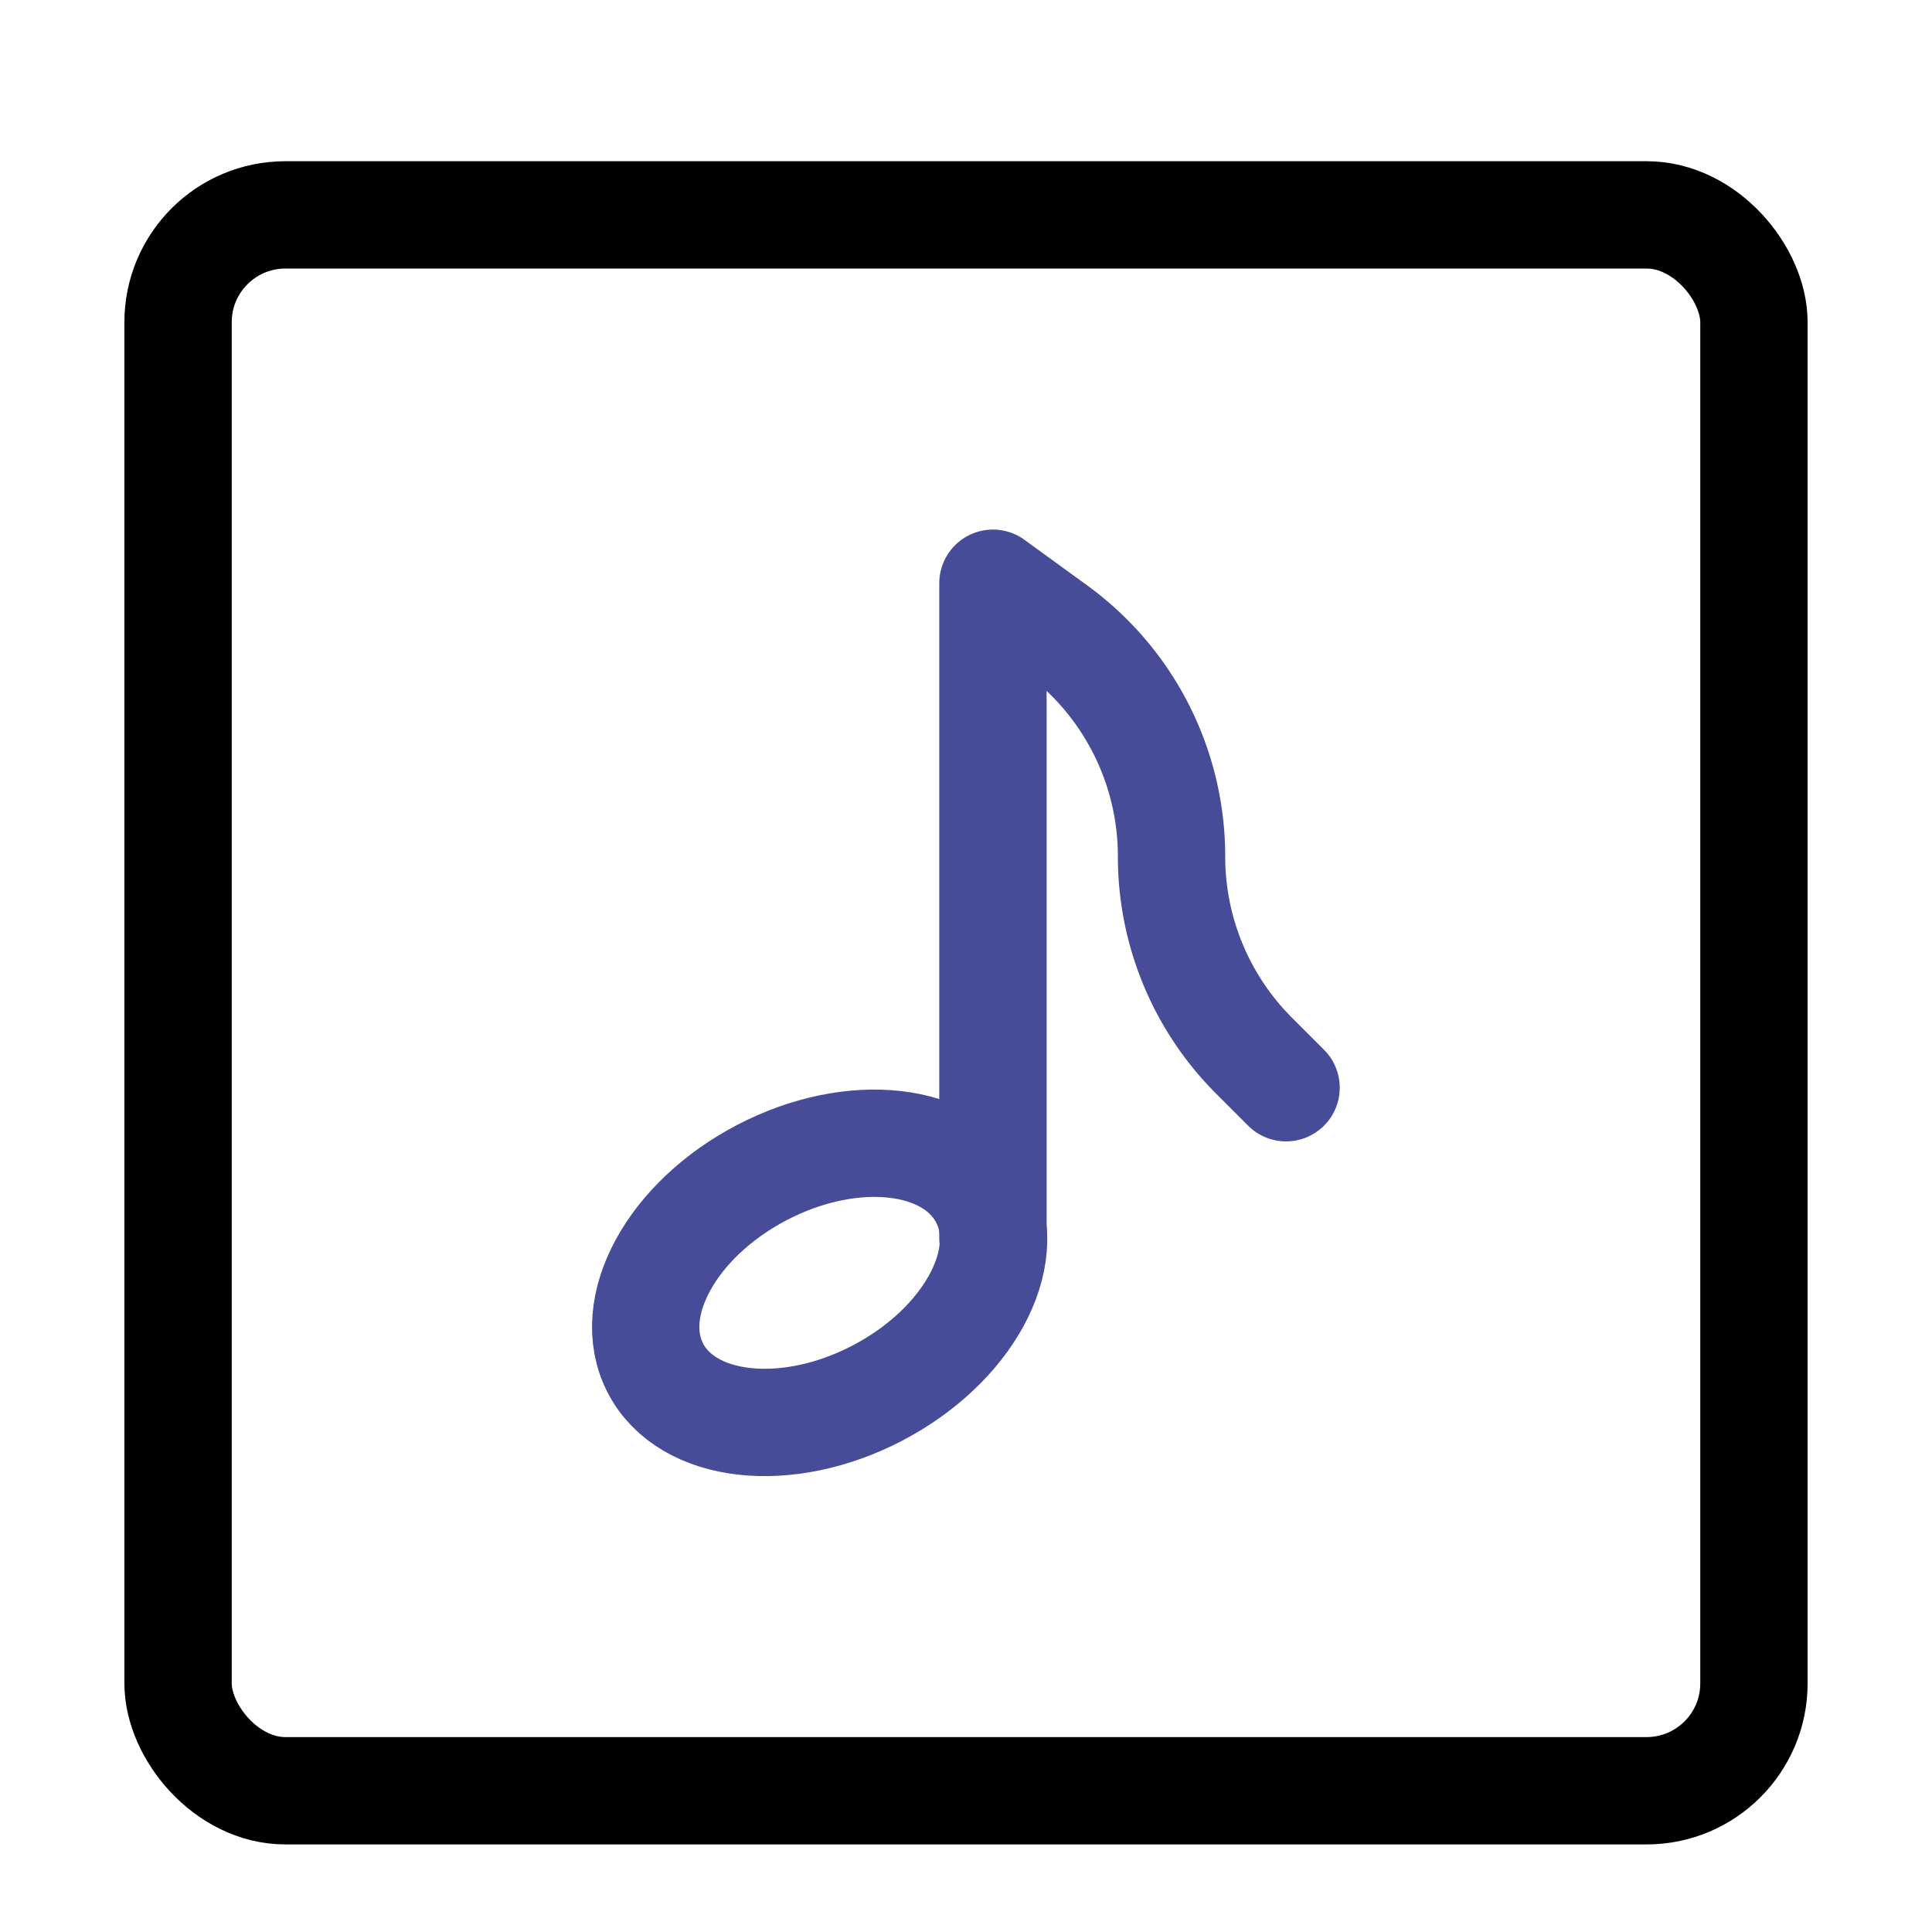 <svg xmlns="http://www.w3.org/2000/svg" width="18" height="18" viewBox="0 0 18 18">
  <g id="icon_poster" transform="translate(-827 -413)">
    <g id="그룹_1858" data-name="그룹 1858" transform="translate(828 414.344)">
      <rect id="사각형_3474" data-name="사각형 3474" width="14.682" height="14.682" rx="1" transform="translate(0.659 0.658)" fill="none" stroke="#000" stroke-linecap="round" stroke-linejoin="round" stroke-width="1"/>
      <g id="그룹_1860" data-name="그룹 1860" transform="translate(4.015 3.09)">
        <path id="패스_36324" data-name="패스 36324" d="M4.149,11.574c.3.568-.149,1.385-.993,1.824s-1.769.335-2.064-.233.149-1.385.994-1.825S3.853,11.006,4.149,11.574Z" transform="translate(0 -4.851)" fill="none" stroke="#474c98" stroke-linecap="round" stroke-linejoin="round" stroke-width="1"/>
        <path id="패스_36326" data-name="패스 36326" d="M7.245,7.1V1l.585.425a2.621,2.621,0,0,1,1.079,2.12A2.622,2.622,0,0,0,9.676,5.4l.3.3" transform="translate(-3.009)" fill="none" stroke="#474c98" stroke-linecap="round" stroke-linejoin="round" stroke-width="1"/>
      </g>
    </g>
    <rect id="사각형_3533" data-name="사각형 3533" width="18" height="18" transform="translate(827 413)" fill="none"/>
  </g>
</svg>
